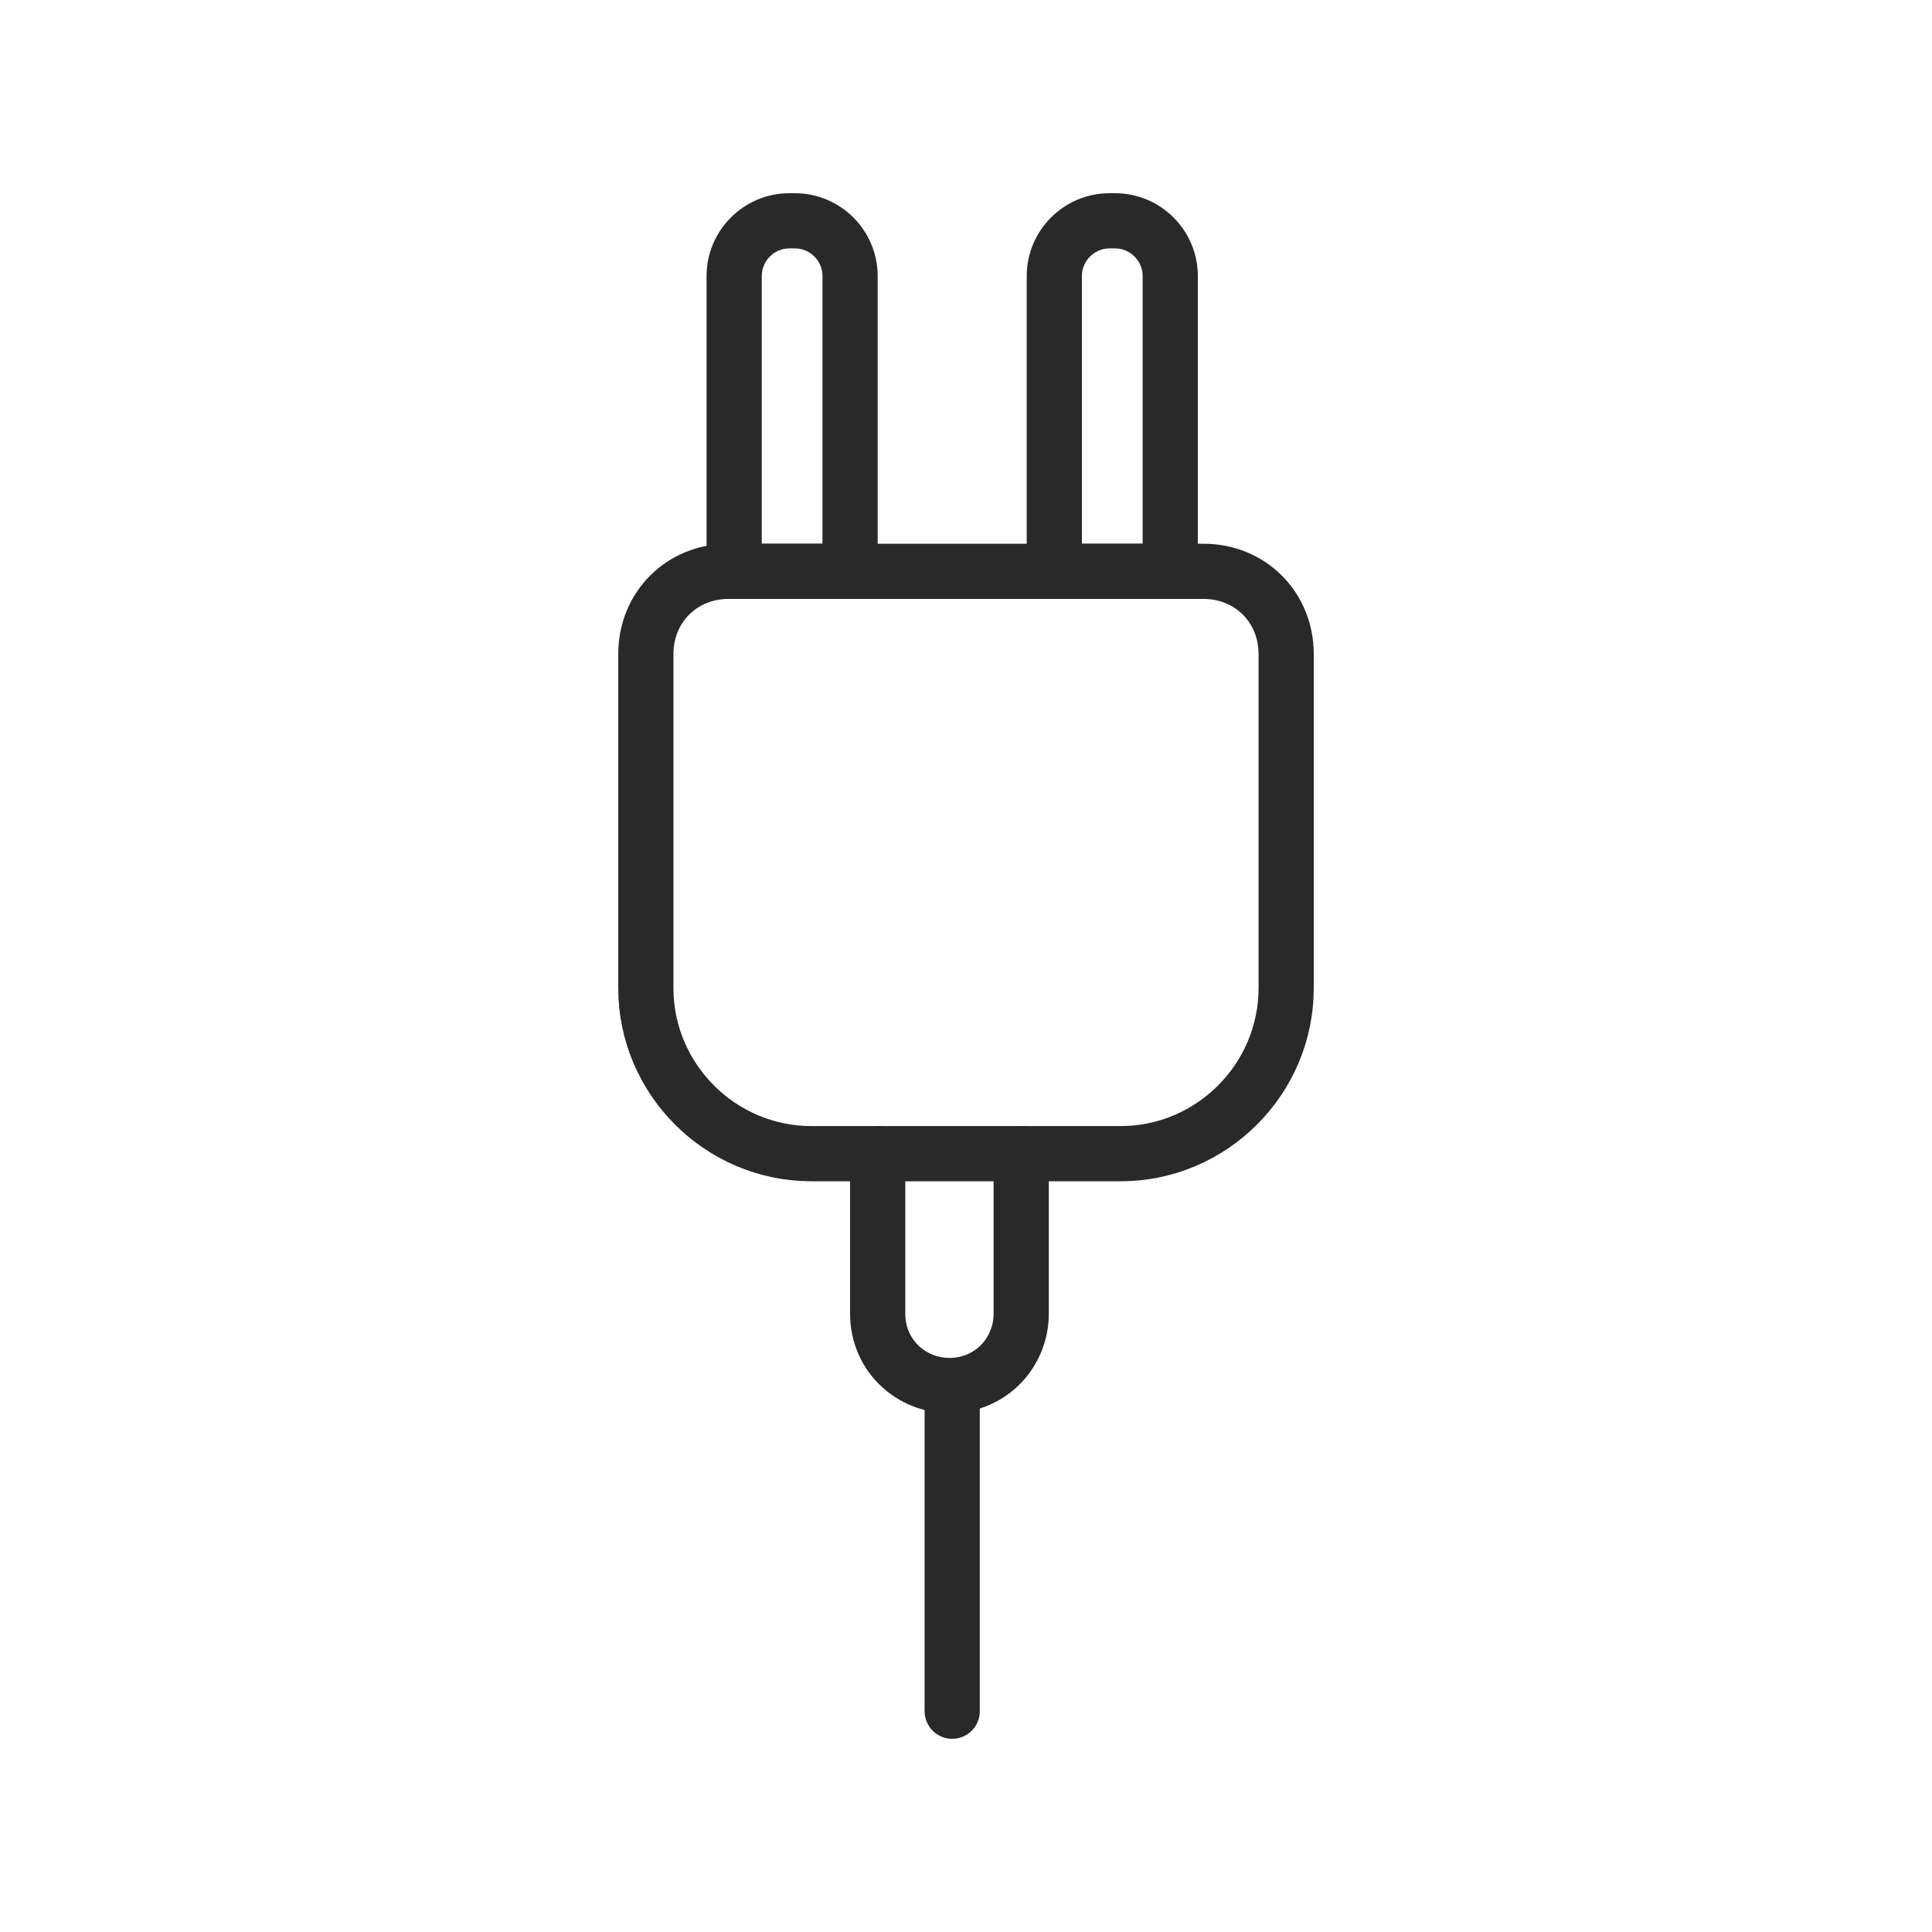 <?xml version="1.0" encoding="utf-8"?>
<!-- Generator: Adobe Illustrator 25.4.1, SVG Export Plug-In . SVG Version: 6.00 Build 0)  -->
<svg version="1.1" id="Layer_1" xmlns="http://www.w3.org/2000/svg" xmlns:xlink="http://www.w3.org/1999/xlink" x="0px" y="0px"
	 viewBox="0 0 70 70" style="enable-background:new 0 0 70 70;" xml:space="preserve">
<style type="text/css">
	.st0{fill:none;stroke:#292929;stroke-width:2;stroke-linecap:round;stroke-linejoin:round;stroke-miterlimit:10;}
</style>
<g>
	<g>
		<path class="st0" d="M40.6,41.8H29.4c-3.3,0-6-2.7-6-6V23.7c0-1.7,1.3-3,3-3h17.2c1.7,0,3,1.3,3,3v12.1
			C46.6,39.1,43.9,41.8,40.6,41.8z"/>
		<g>
			<path class="st0" d="M30.8,20.7h-4.2V10c0-1.1,0.9-2,2-2h0.2c1.1,0,2,0.9,2,2V20.7z"/>
			<path class="st0" d="M42.4,20.7h-4.2V10c0-1.1,0.9-2,2-2h0.2c1.1,0,2,0.9,2,2V20.7z"/>
		</g>
		<path class="st0" d="M31.8,41.8v5.8c0,1.5,1.2,2.6,2.6,2.6h0c1.5,0,2.6-1.2,2.6-2.6v-5.8"/>
	</g>
	<line class="st0" x1="34.5" y1="50.3" x2="34.5" y2="62"/>
</g>
</svg>
